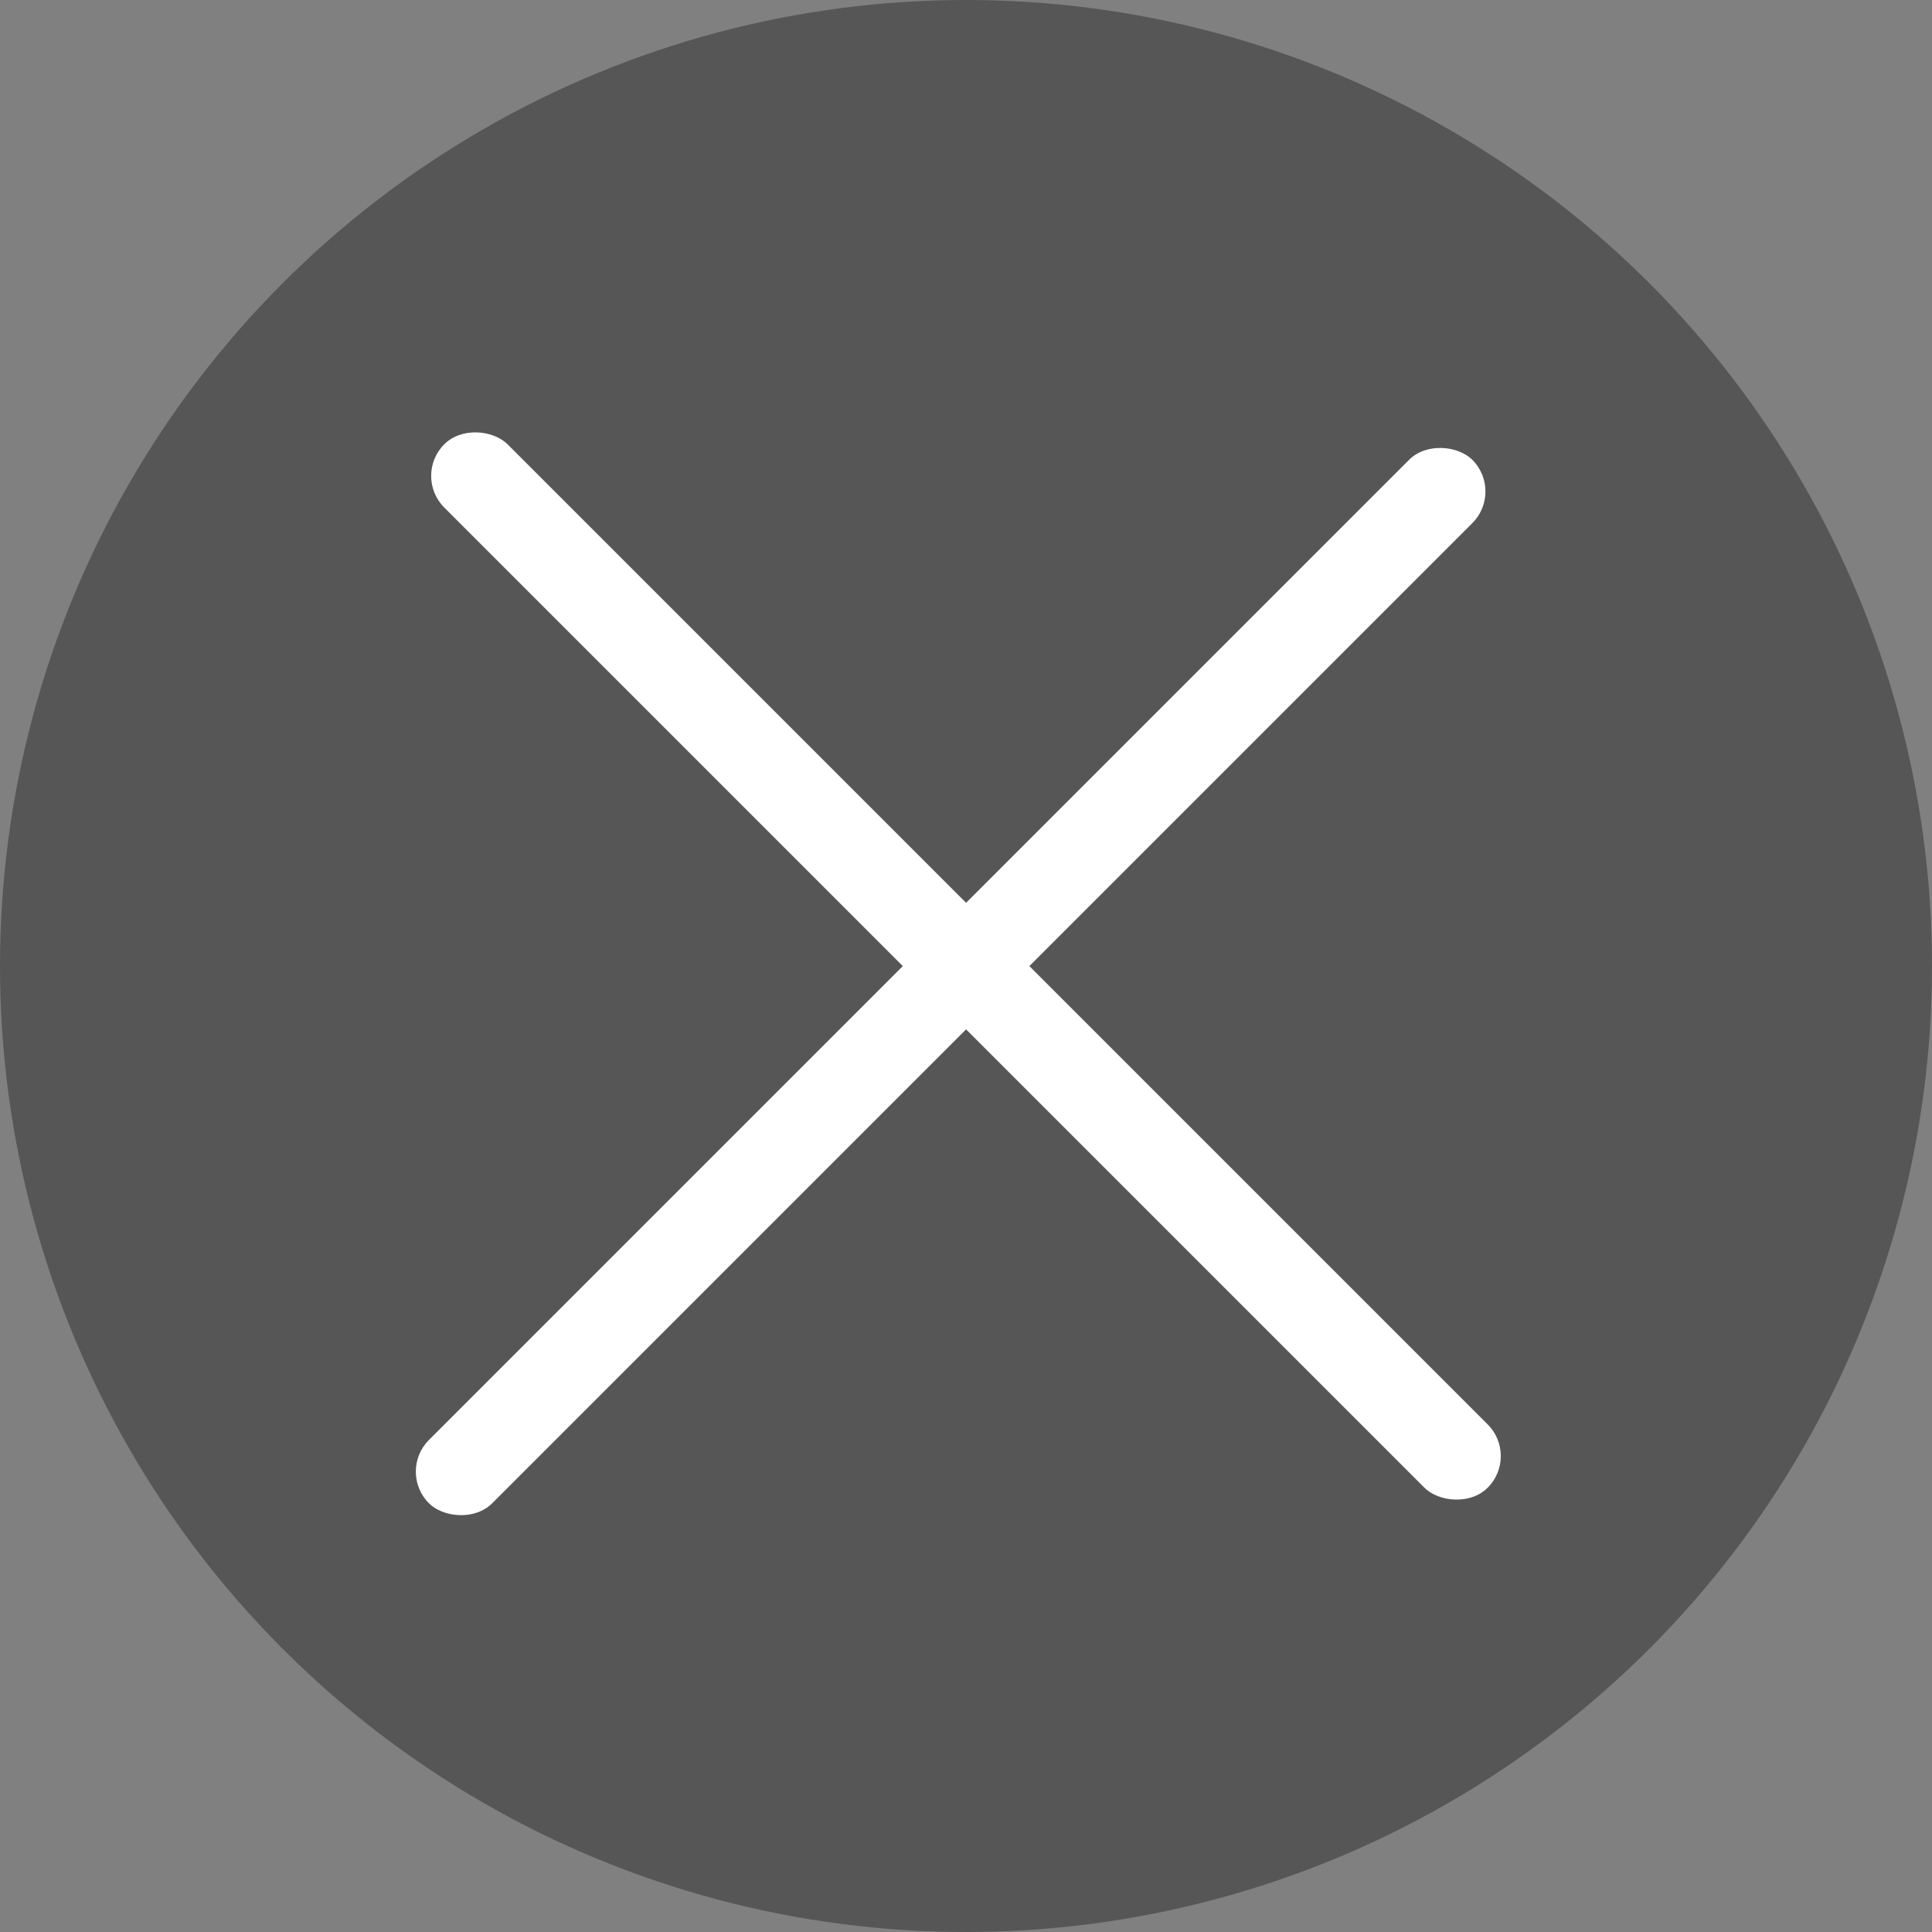 <svg id="Layer_4" data-name="Layer 4" xmlns="http://www.w3.org/2000/svg" viewBox="0 0 43.18 43.18"><rect x="0" y="0" width="43.18" height="43.18" fill="#808080" stroke="none"/><defs><style>.cls-1{fill:#565656;}.cls-2{fill:#fff;}</style></defs><title>closeMenu</title><circle class="cls-1" cx="21.59" cy="21.59" r="21.59"/><rect class="cls-2" x="301.87" y="545.95" width="32.98" height="2" rx="1" transform="translate(-590.62 -139.7) rotate(-45)"/><rect class="cls-2" x="317.7" y="530.11" width="2" height="32.98" rx="1" transform="translate(-590.27 -139.56) rotate(-45)"/></svg>